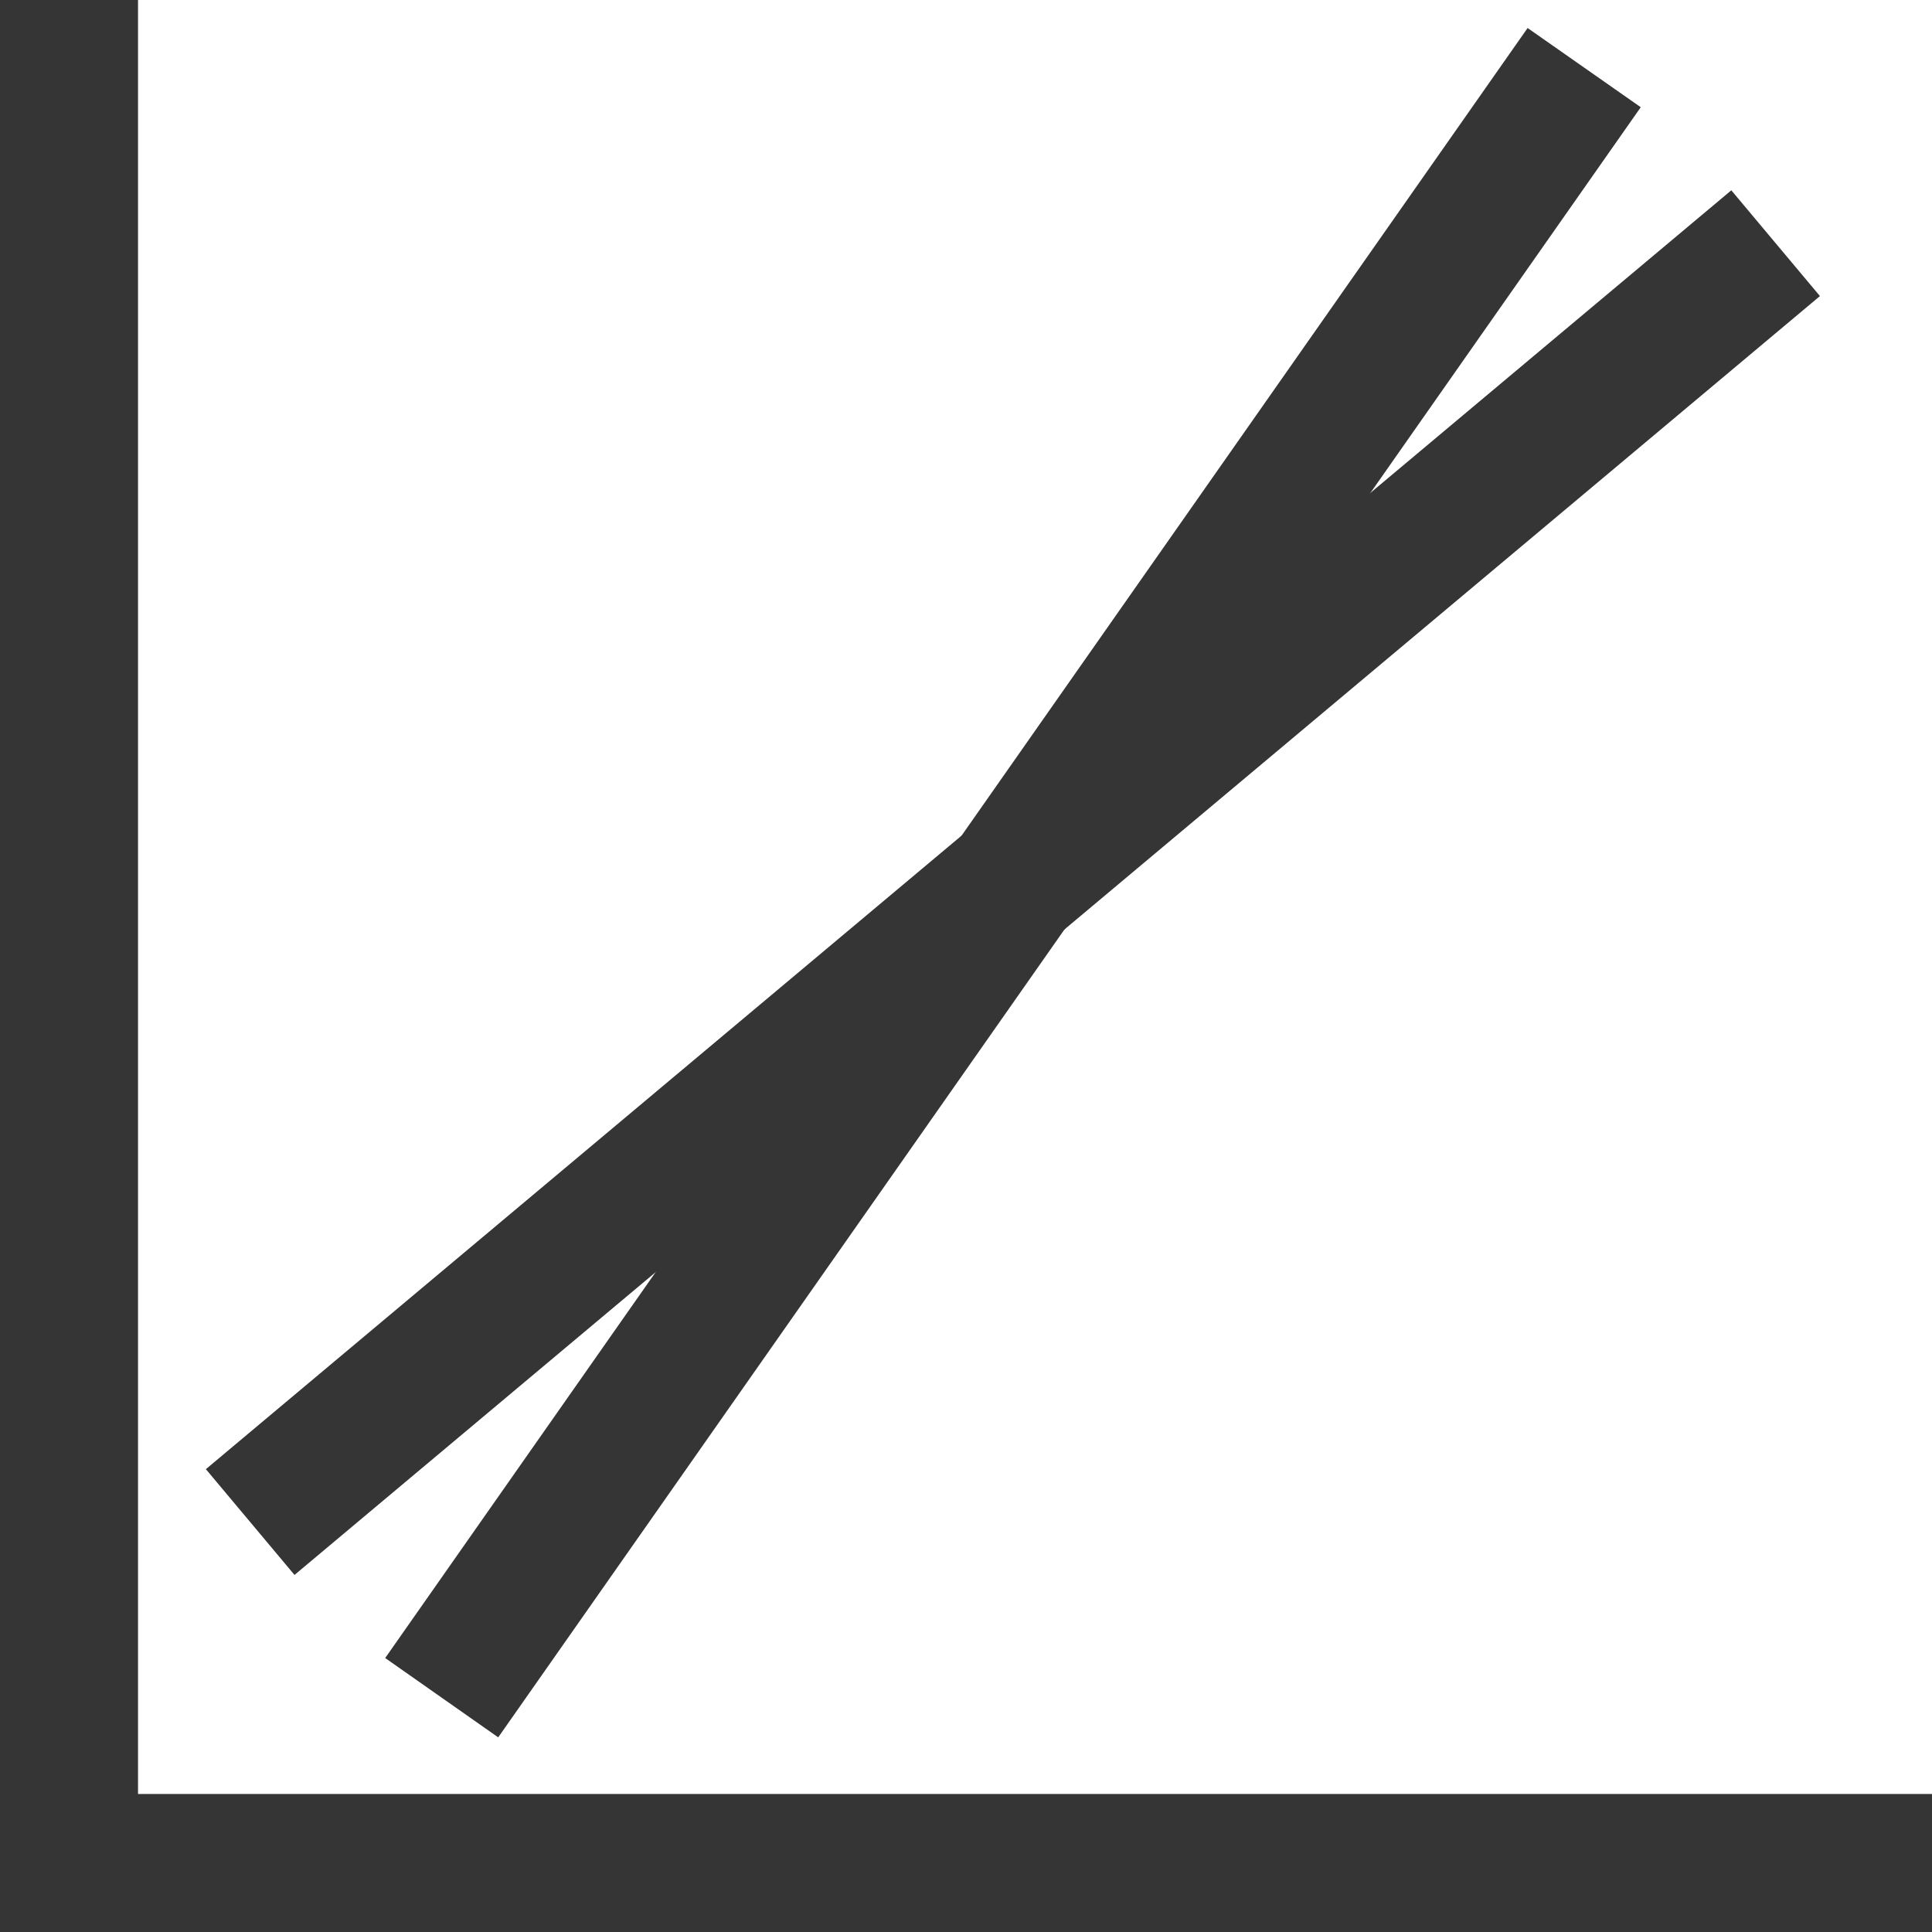 <?xml version="1.0" encoding="UTF-8"?>
<svg width="16px" height="16px" viewBox="0 0 16 16" version="1.1" xmlns="http://www.w3.org/2000/svg" xmlns:xlink="http://www.w3.org/1999/xlink">
    <title>icon/线性回归</title>
    <defs>
        <filter id="filter-1">
            <feColorMatrix in="SourceGraphic" type="matrix" values="0 0 0 0 1 0 0 0 0 1 0 0 0 0 1 0 0 0 1 0"></feColorMatrix>
        </filter>
    </defs>
    <g id="深色部分" stroke="none" stroke-width="1" fill="none" fill-rule="evenodd">
        <g id="动态研究-首页" transform="translate(-308, -208)">
            <g id="编组" transform="translate(308, 208)" filter="url(#filter-1)">
                <g>
                    <polygon id="Fill-1" fill="#353535" points="0 -0 0 16 16 16 16 14.857 1.143 14.857 1.143 -0"></polygon>
                    <polygon id="Fill-2" fill="#353535" points="2.439 13.043 1.705 12.167 14.338 1.576 15.072 2.452"></polygon>
                    <polygon id="Fill-3" fill="#353535" points="3.19 13.731 4.126 14.388 13.588 0.888 12.651 0.232"></polygon>
                </g>
            </g>
        </g>
    </g>
</svg>